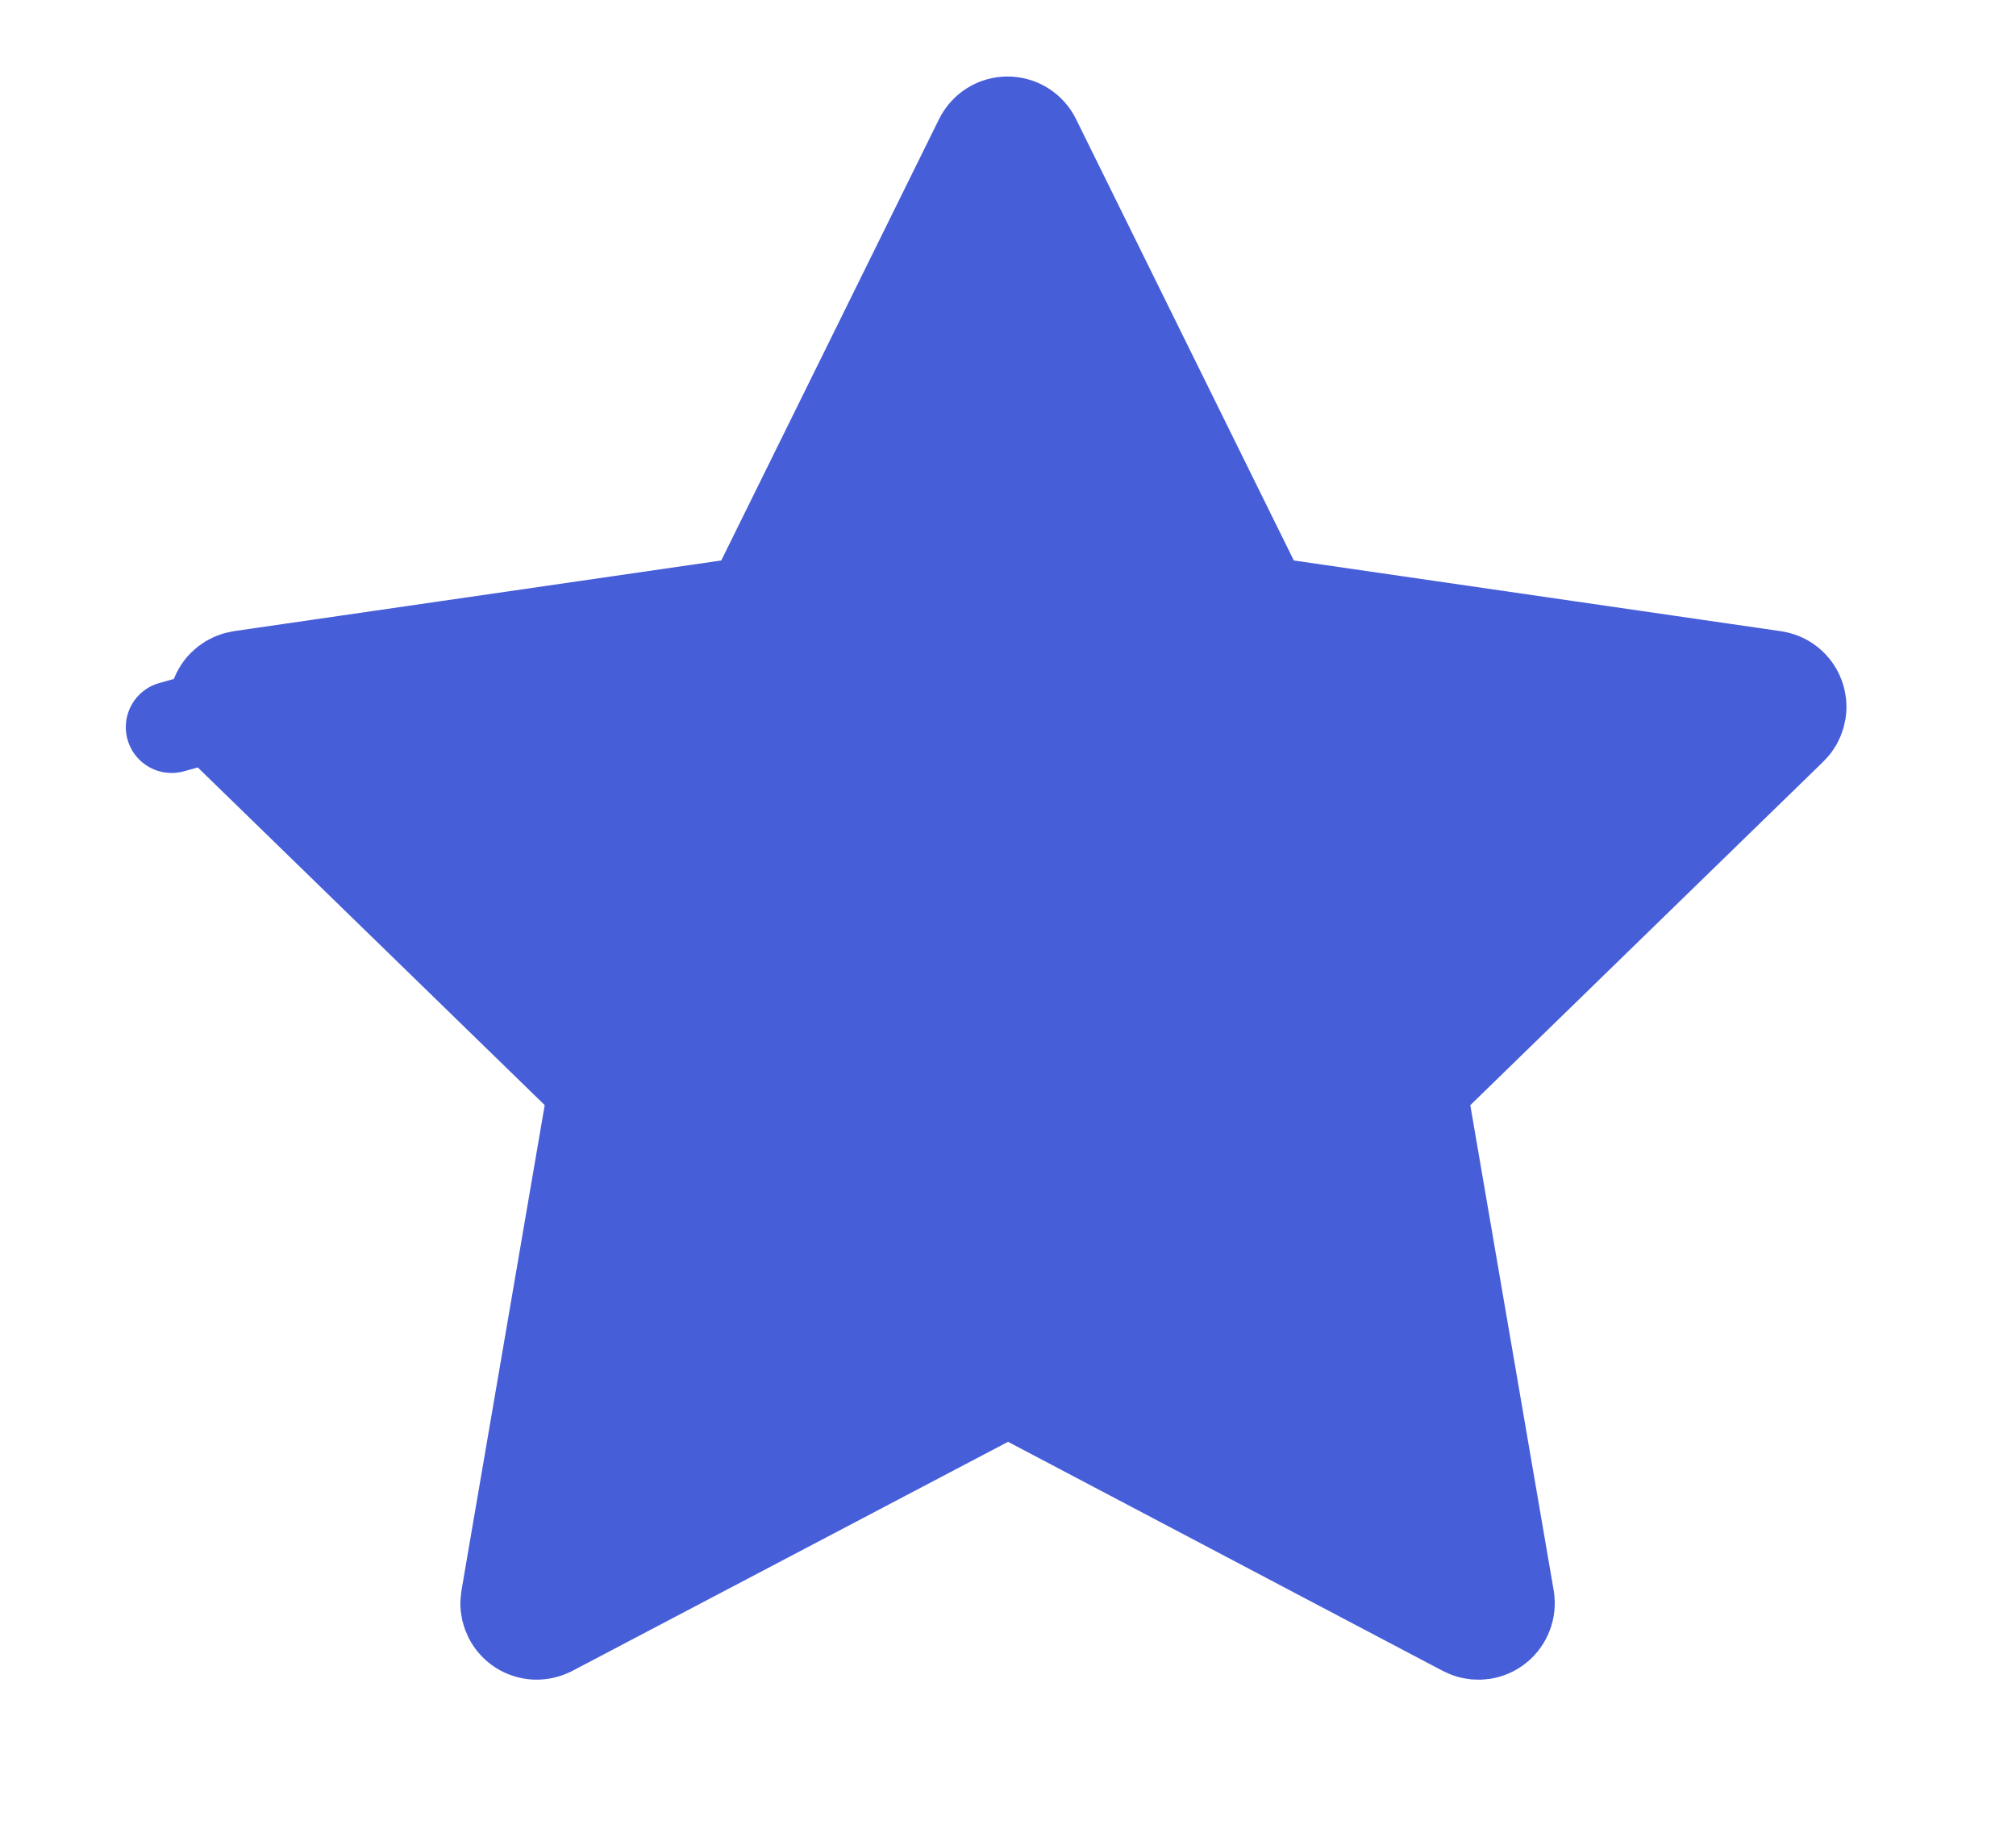 <svg width="22" height="20" viewBox="0 0 22 20" fill="none" xmlns="http://www.w3.org/2000/svg">
<g clip-path="url(#clip0_441_5229)">
<path d="M7.942 6.611C8.105 6.588 8.246 6.486 8.319 6.338L10.696 1.521L10.696 1.521C10.724 1.465 10.766 1.418 10.819 1.385C10.872 1.352 10.933 1.335 10.995 1.335C11.057 1.335 11.118 1.352 11.171 1.385C11.224 1.418 11.267 1.465 11.294 1.521L11.294 1.521L13.671 6.338C13.744 6.485 13.885 6.588 14.047 6.611L19.364 7.383L19.364 7.383C19.423 7.392 19.478 7.415 19.524 7.452C19.57 7.489 19.606 7.537 19.627 7.592C19.648 7.647 19.655 7.706 19.646 7.764C19.637 7.819 19.616 7.87 19.583 7.914L19.54 7.961L15.697 11.701C15.578 11.816 15.524 11.981 15.552 12.144L16.462 17.439L16.462 17.44C16.472 17.498 16.466 17.558 16.445 17.613C16.424 17.669 16.389 17.718 16.343 17.755C16.298 17.792 16.243 17.817 16.184 17.826C16.129 17.834 16.073 17.829 16.021 17.81L15.966 17.785L11.233 15.291C11.088 15.214 10.913 15.214 10.768 15.291L6.013 17.791L6.012 17.791C5.96 17.818 5.901 17.831 5.842 17.829C5.783 17.826 5.726 17.808 5.676 17.776C5.627 17.744 5.587 17.699 5.56 17.647C5.535 17.597 5.522 17.543 5.524 17.488L5.531 17.427L6.437 12.144C6.465 11.981 6.411 11.816 6.293 11.701L2.441 7.952L2.441 7.951C2.399 7.91 2.368 7.859 2.352 7.802L1.873 7.935L2.352 7.802C2.336 7.745 2.336 7.685 2.351 7.628C2.366 7.571 2.395 7.519 2.437 7.477C2.476 7.438 2.524 7.409 2.577 7.393L2.639 7.38L7.942 6.611Z" fill="#475ED9" stroke="#475ED9" stroke-linecap="round" stroke-linejoin="round"/>
</g>
<defs>
<clipPath id="clip0_441_5229">
<rect width="20" height="20" fill="white" transform="translate(1)"/>
</clipPath>
</defs>
</svg>
